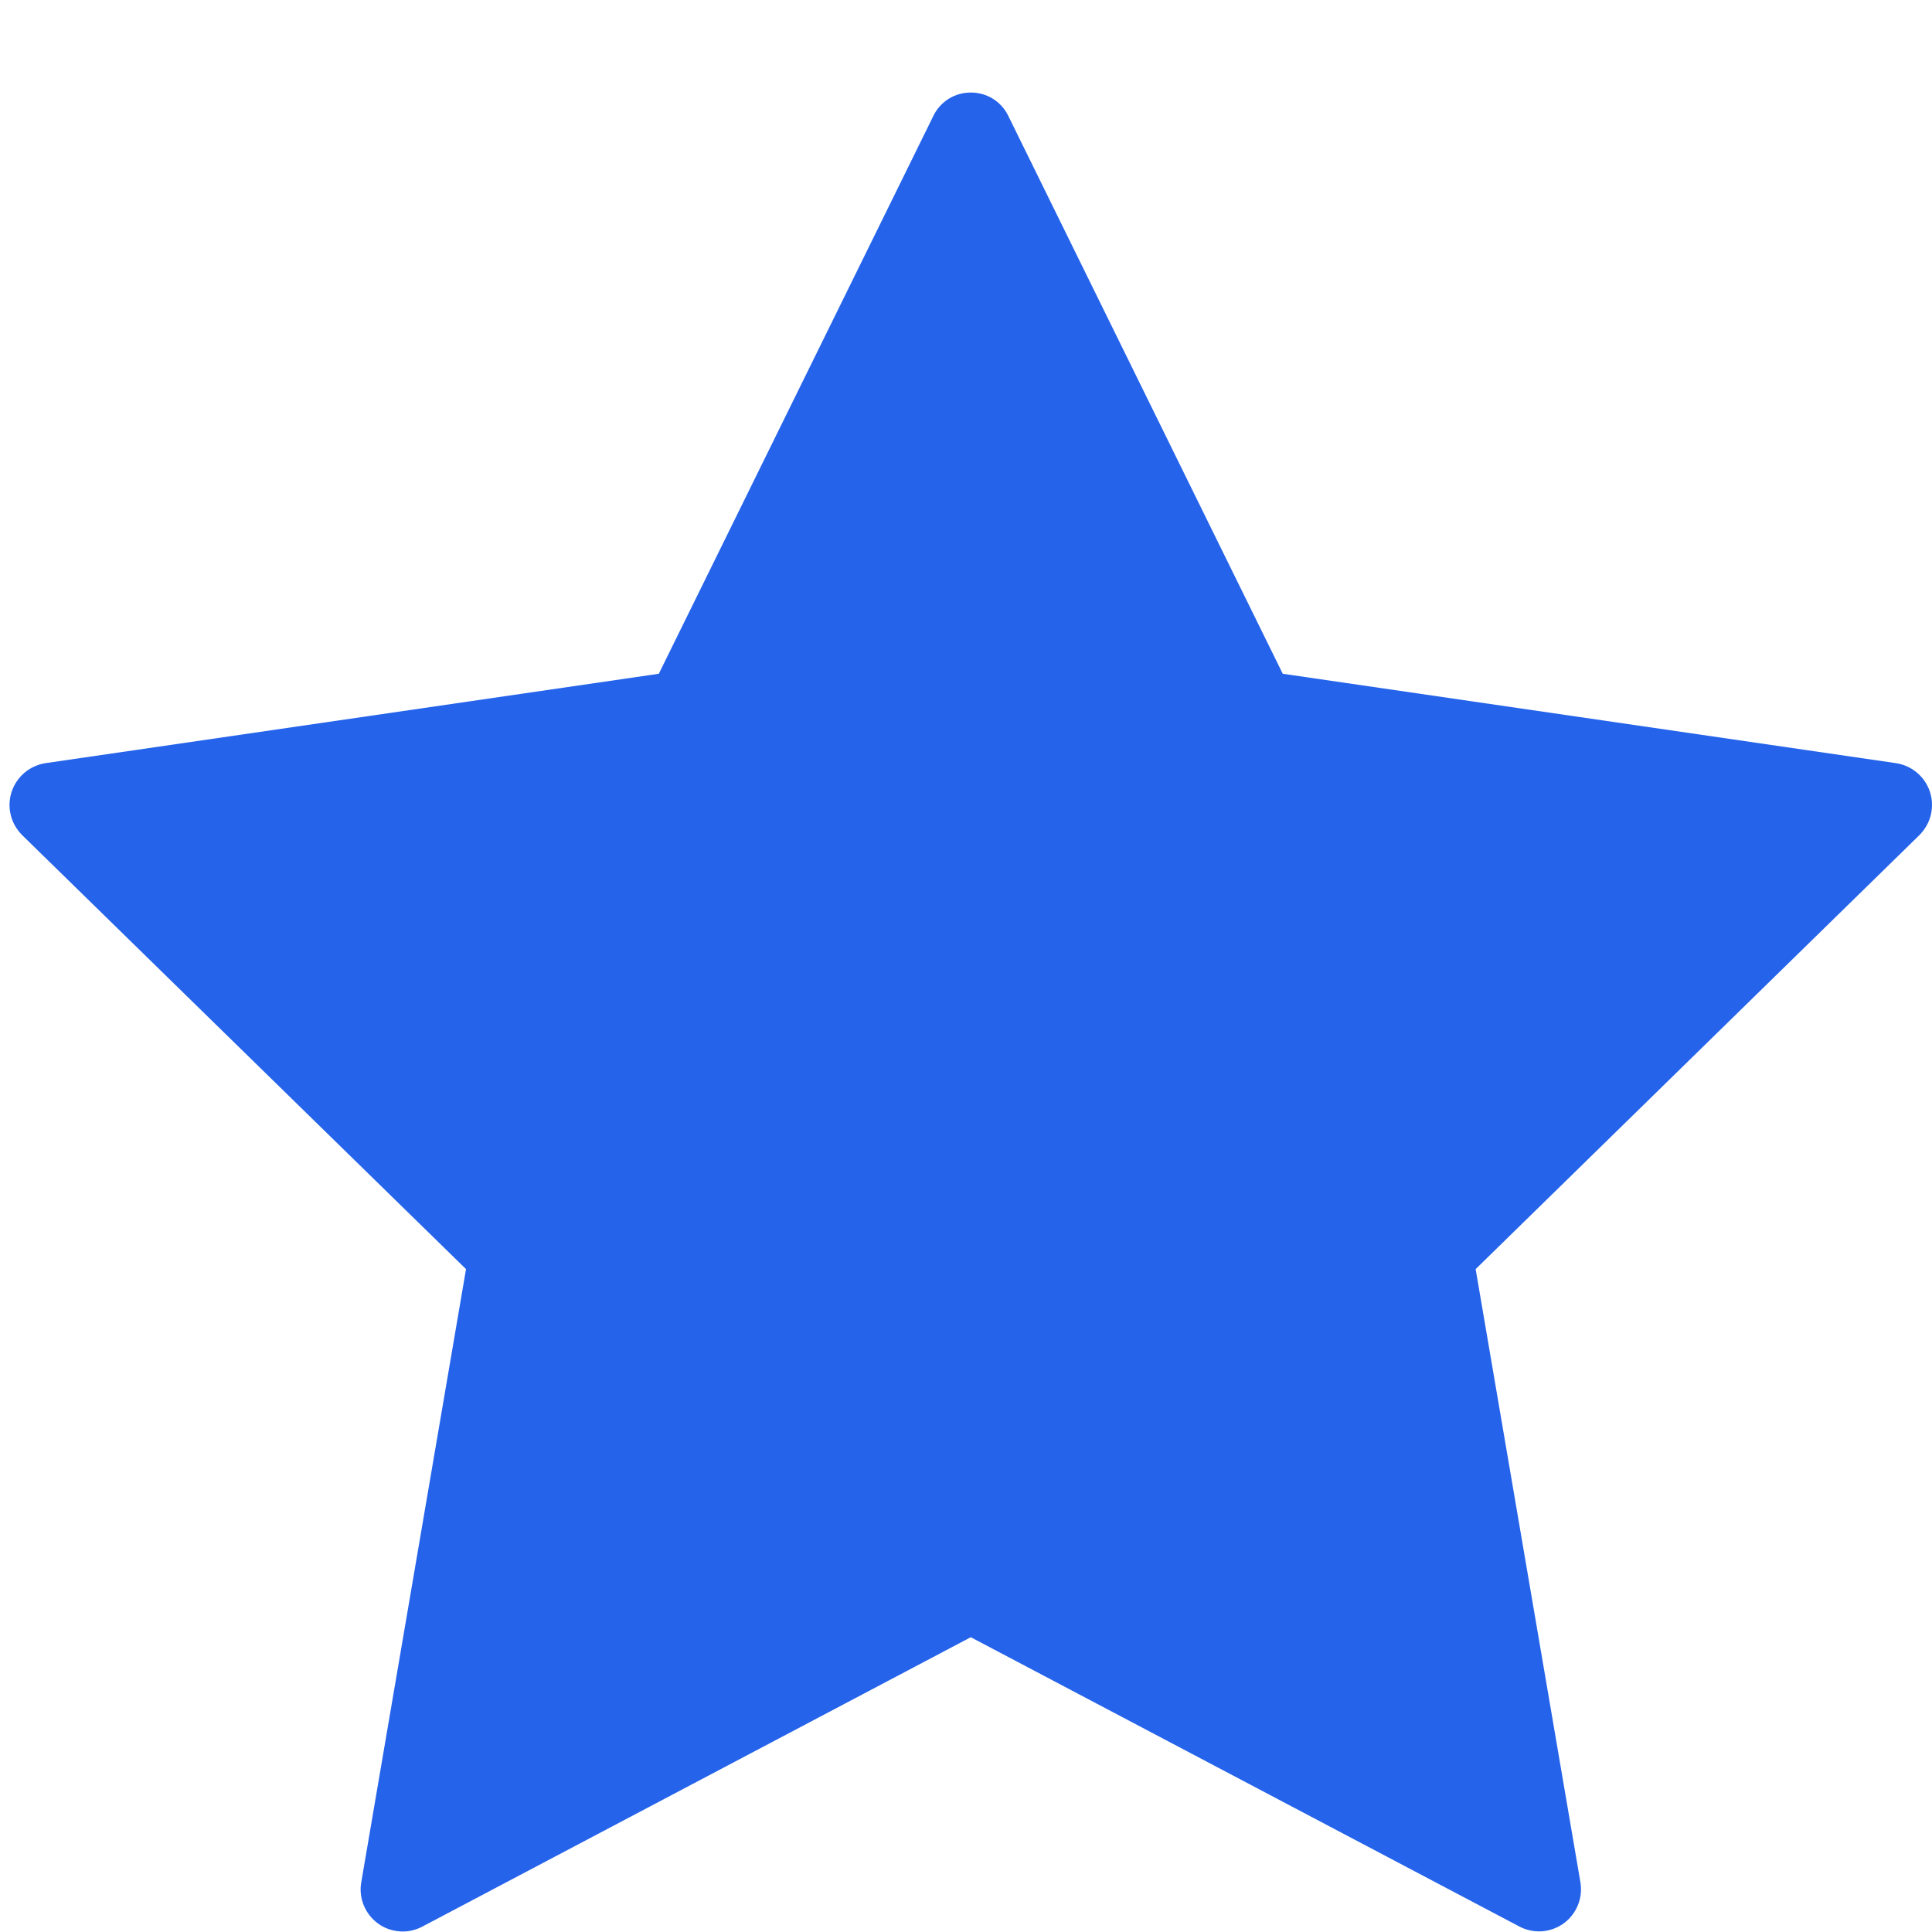 <svg width="19" height="19" viewBox="0 0 19 19" fill="none" xmlns="http://www.w3.org/2000/svg">
<path d="M9.917 1.142L12.615 6.626L18.645 7.505C18.722 7.517 18.794 7.549 18.853 7.599C18.912 7.649 18.956 7.715 18.98 7.788C19.004 7.862 19.006 7.941 18.988 8.016C18.969 8.091 18.93 8.159 18.875 8.214L14.512 12.481L15.542 18.509C15.555 18.585 15.547 18.664 15.518 18.735C15.489 18.807 15.441 18.869 15.378 18.915C15.316 18.96 15.242 18.987 15.164 18.993C15.087 18.998 15.01 18.982 14.942 18.946L9.547 16.101L4.153 18.947C4.085 18.983 4.008 19 3.931 18.994C3.853 18.988 3.779 18.962 3.717 18.916C3.654 18.87 3.606 18.808 3.577 18.737C3.548 18.665 3.539 18.586 3.553 18.51L4.583 12.481L0.219 8.214C0.164 8.159 0.124 8.091 0.106 8.016C0.087 7.941 0.09 7.862 0.114 7.788C0.138 7.715 0.182 7.649 0.241 7.599C0.3 7.549 0.372 7.517 0.448 7.505L6.479 6.626L9.178 1.142C9.211 1.072 9.264 1.013 9.329 0.972C9.395 0.931 9.47 0.91 9.547 0.91C9.625 0.91 9.7 0.931 9.766 0.972C9.831 1.013 9.884 1.072 9.917 1.142Z" fill="#2563EB"/>
</svg>
